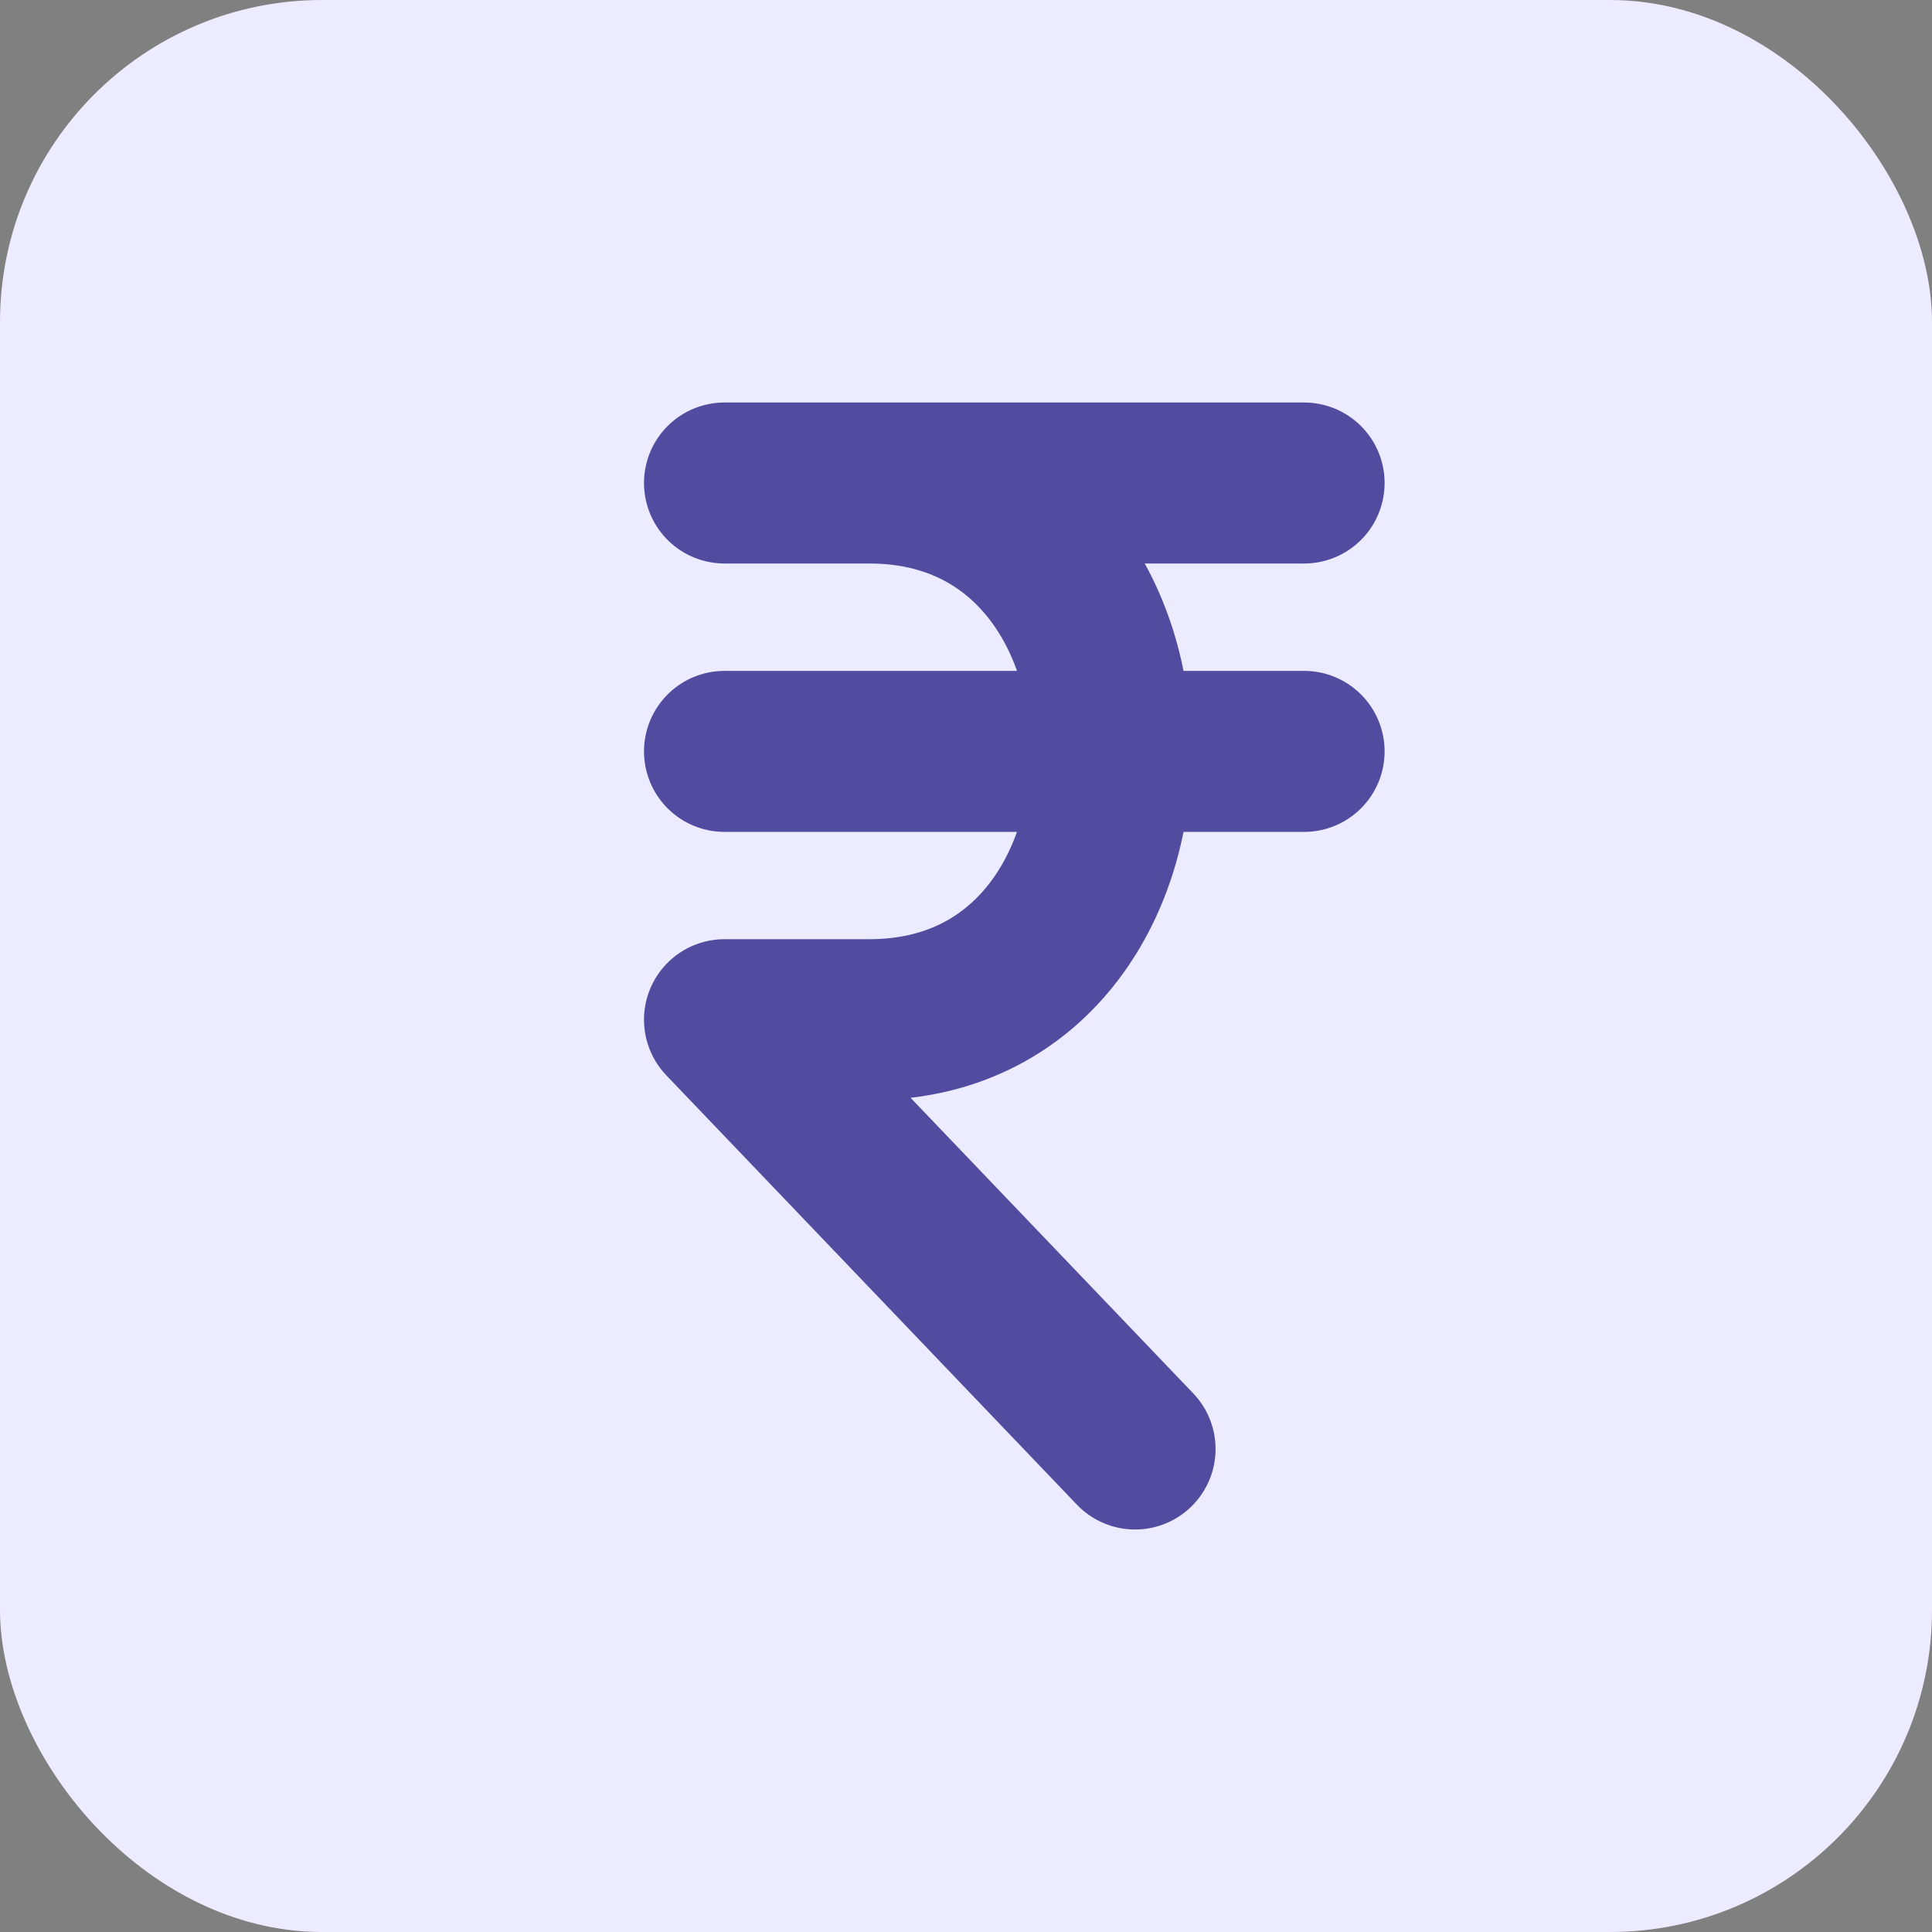 <svg width="24" height="24" viewBox="0 0 24 24" fill="none" xmlns="http://www.w3.org/2000/svg">
<rect x="0" y="0" width="24" height="24" fill="#808080" stroke="none"/>
<rect width="24" height="24" rx="4" fill="#ECEBFF"/>
<path d="M9 6H16.2M9 9.334H16.2M14.1 18L9 12.667H10.8C14.801 12.667 14.801 6 10.8 6" stroke="#514C9F" stroke-width="2" stroke-linecap="round" stroke-linejoin="round"/>
</svg>
